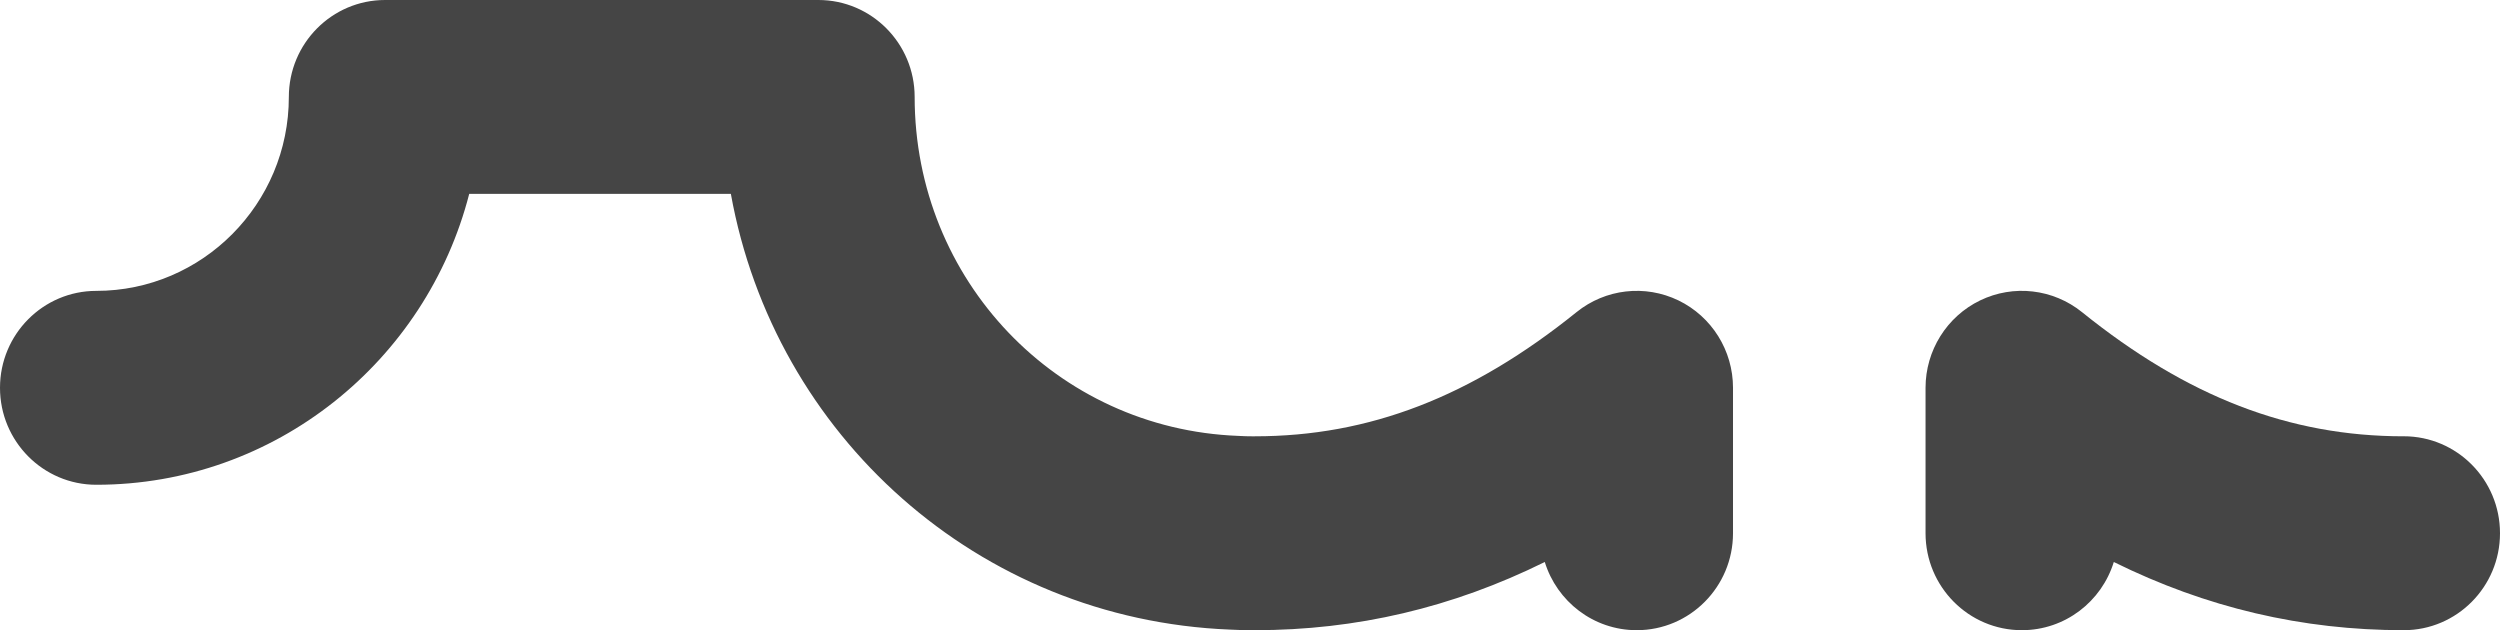 <?xml version="1.0" encoding="UTF-8" standalone="no"?>
<svg
   xmlns:dc="http://purl.org/dc/elements/1.1/"
   xmlns:cc="http://creativecommons.org/ns#"
   xmlns:rdf="http://www.w3.org/1999/02/22-rdf-syntax-ns#"
   xmlns:svg="http://www.w3.org/2000/svg"
   xmlns="http://www.w3.org/2000/svg"
   xmlns:sodipodi="http://sodipodi.sourceforge.net/DTD/sodipodi-0.dtd"
   xmlns:inkscape="http://www.inkscape.org/namespaces/inkscape"
   width="76.037"
   height="19.168"
   viewBox="0 0 76.037 19.168"
   fill="none"
   version="1.1"
   id="svg136"
   sodipodi:docname="flow.svg"
   inkscape:version="1.0.1 (3bc2e813f5, 2020-09-07)">
  <defs
     id="defs140" />
  <sodipodi:namedview
     pagecolor="#ffffff"
     bordercolor="#666666"
     borderopacity="1"
     objecttolerance="10"
     gridtolerance="10"
     guidetolerance="10"
     inkscape:pageopacity="0"
     inkscape:pageshadow="2"
     inkscape:window-width="1900"
     inkscape:window-height="998"
     id="namedview138"
     showgrid="false"
     inkscape:zoom="0.68181095"
     inkscape:cx="-810.1524"
     inkscape:cy="112.05628"
     inkscape:window-x="10"
     inkscape:window-y="44"
     inkscape:window-maximized="1"
     inkscape:current-layer="svg136"
     inkscape:lockguides="false"
     fit-margin-top="0"
     fit-margin-left="0"
     fit-margin-right="0"
     fit-margin-bottom="0" />
  <path
     d="M 51.049,9.137 C 50.034,8.647 48.83,8.784 47.951,9.493 c -3.199,2.577 -6.308,3.777 -9.786,3.777 -0.016,0 -0.032,0.002 -0.049,0.002 -0.016,-5e-4 -0.032,-0.002 -0.049,-0.002 -0.118,0 -0.236,-0.003 -0.351,-0.01 -0.02,-0.002 -0.04,-0.003 -0.06,-0.003 C 32.14,13.045 27.819,8.517 27.819,2.949 27.819,1.321 26.507,0 24.89,0 H 11.713 C 10.096,0 8.785,1.321 8.785,2.949 8.785,6.201 6.158,8.847 2.928,8.847 1.312,8.847 0,10.167 0,11.795 c 0,1.628 1.312,2.949 2.928,2.949 5.448,0 10.039,-3.765 11.343,-8.847 h 7.958 c 1.325,7.342 7.512,12.944 15.176,13.252 0.217,0.012 0.439,0.018 0.662,0.018 0.017,0 0.033,-0.002 0.049,-0.003 0.017,5e-4 0.033,0.003 0.05,0.003 3.087,0 6.005,-0.683 8.818,-2.074 0.37,1.201 1.482,2.074 2.797,2.074 1.616,0 2.928,-1.321 2.928,-2.949 v -4.423 c 0,-1.134 -0.645,-2.166 -1.66,-2.658 z"
     fill="#454545"
     id="path130" />
  <path
     d="m 73.109,13.27 c -3.478,0 -6.587,-1.2 -9.786,-3.777 C 62.444,8.785 61.24,8.646 60.225,9.137 c -1.014,0.491 -1.66,1.525 -1.66,2.658 v 4.423 c 0,1.628 1.312,2.949 2.929,2.949 1.314,0 2.427,-0.872 2.797,-2.074 2.813,1.391 5.73,2.074 8.818,2.074 1.617,0 2.928,-1.321 2.928,-2.949 0,-1.628 -1.311,-2.949 -2.928,-2.949 z"
     fill="#454545"
     id="path132" />
</svg>

